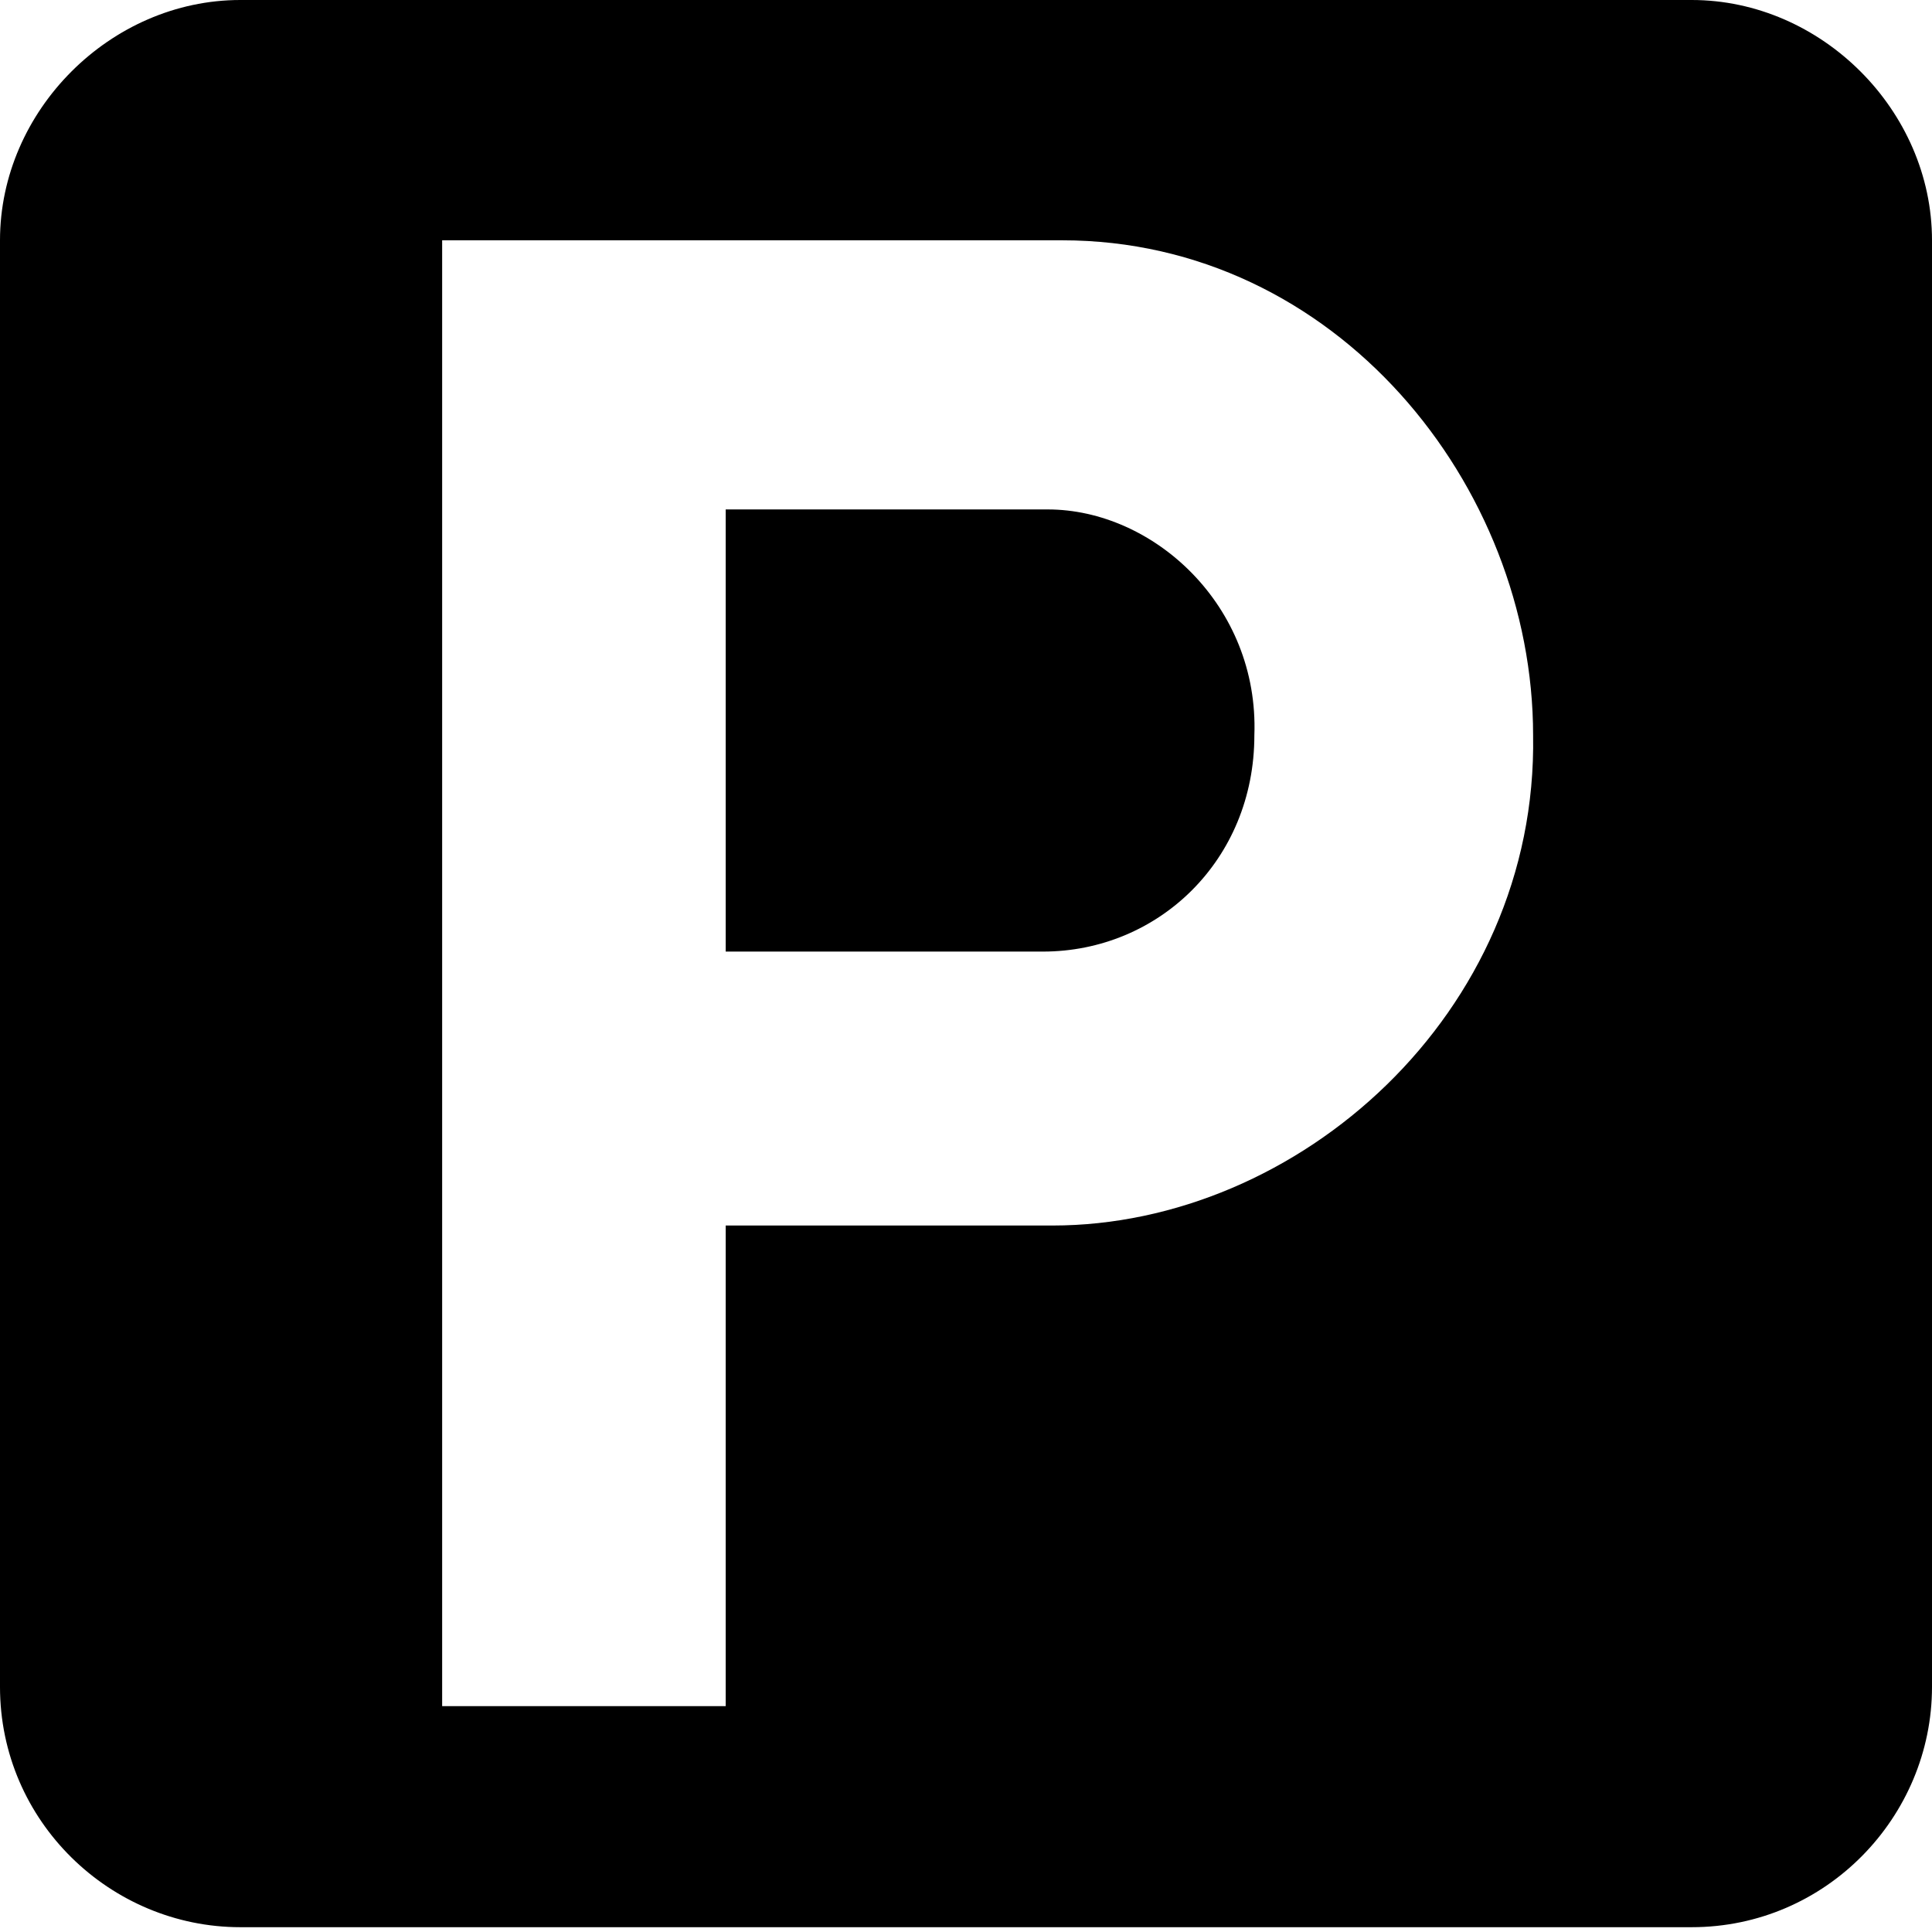 <?xml version="1.0" encoding="utf-8"?>
<!-- Generator: Adobe Illustrator 18.1.1, SVG Export Plug-In . SVG Version: 6.00 Build 0)  -->
<svg version="1.1" id="Layer_1" xmlns="http://www.w3.org/2000/svg" xmlns:xlink="http://www.w3.org/1999/xlink" x="0px" y="0px"
	 viewBox="0 0 40.2 40.2" enable-background="new 0 0 40.2 40.2" xml:space="preserve">
<g>
	<path d="M21.8,10.6h-6.7v9.2h6.6c2.4,0,4.4-1.9,4.4-4.5C26.2,12.6,24,10.6,21.8,10.6z"/>
	<path d="M35.2,0H5C2.3,0,0,2.3,0,5v30.1c0,2.8,2.3,5,5,5h30.2c2.8,0,5-2.3,5-5V5C40.2,2.3,37.9,0,35.2,0z M21.9,25.5h-6.8v10H9.2V5
		h12.9c5.7,0,9.8,5.1,9.8,10.3C32,21.1,27,25.5,21.9,25.5z"/>
</g>
<g>
</g>
<g>
</g>
<g>
</g>
<g>
</g>
<g>
</g>
<g>
</g>
<g>
</g>
<g>
</g>
<g>
</g>
<g>
</g>
<g>
</g>
<g>
</g>
<g>
</g>
<g>
</g>
<g>
</g>
</svg>
